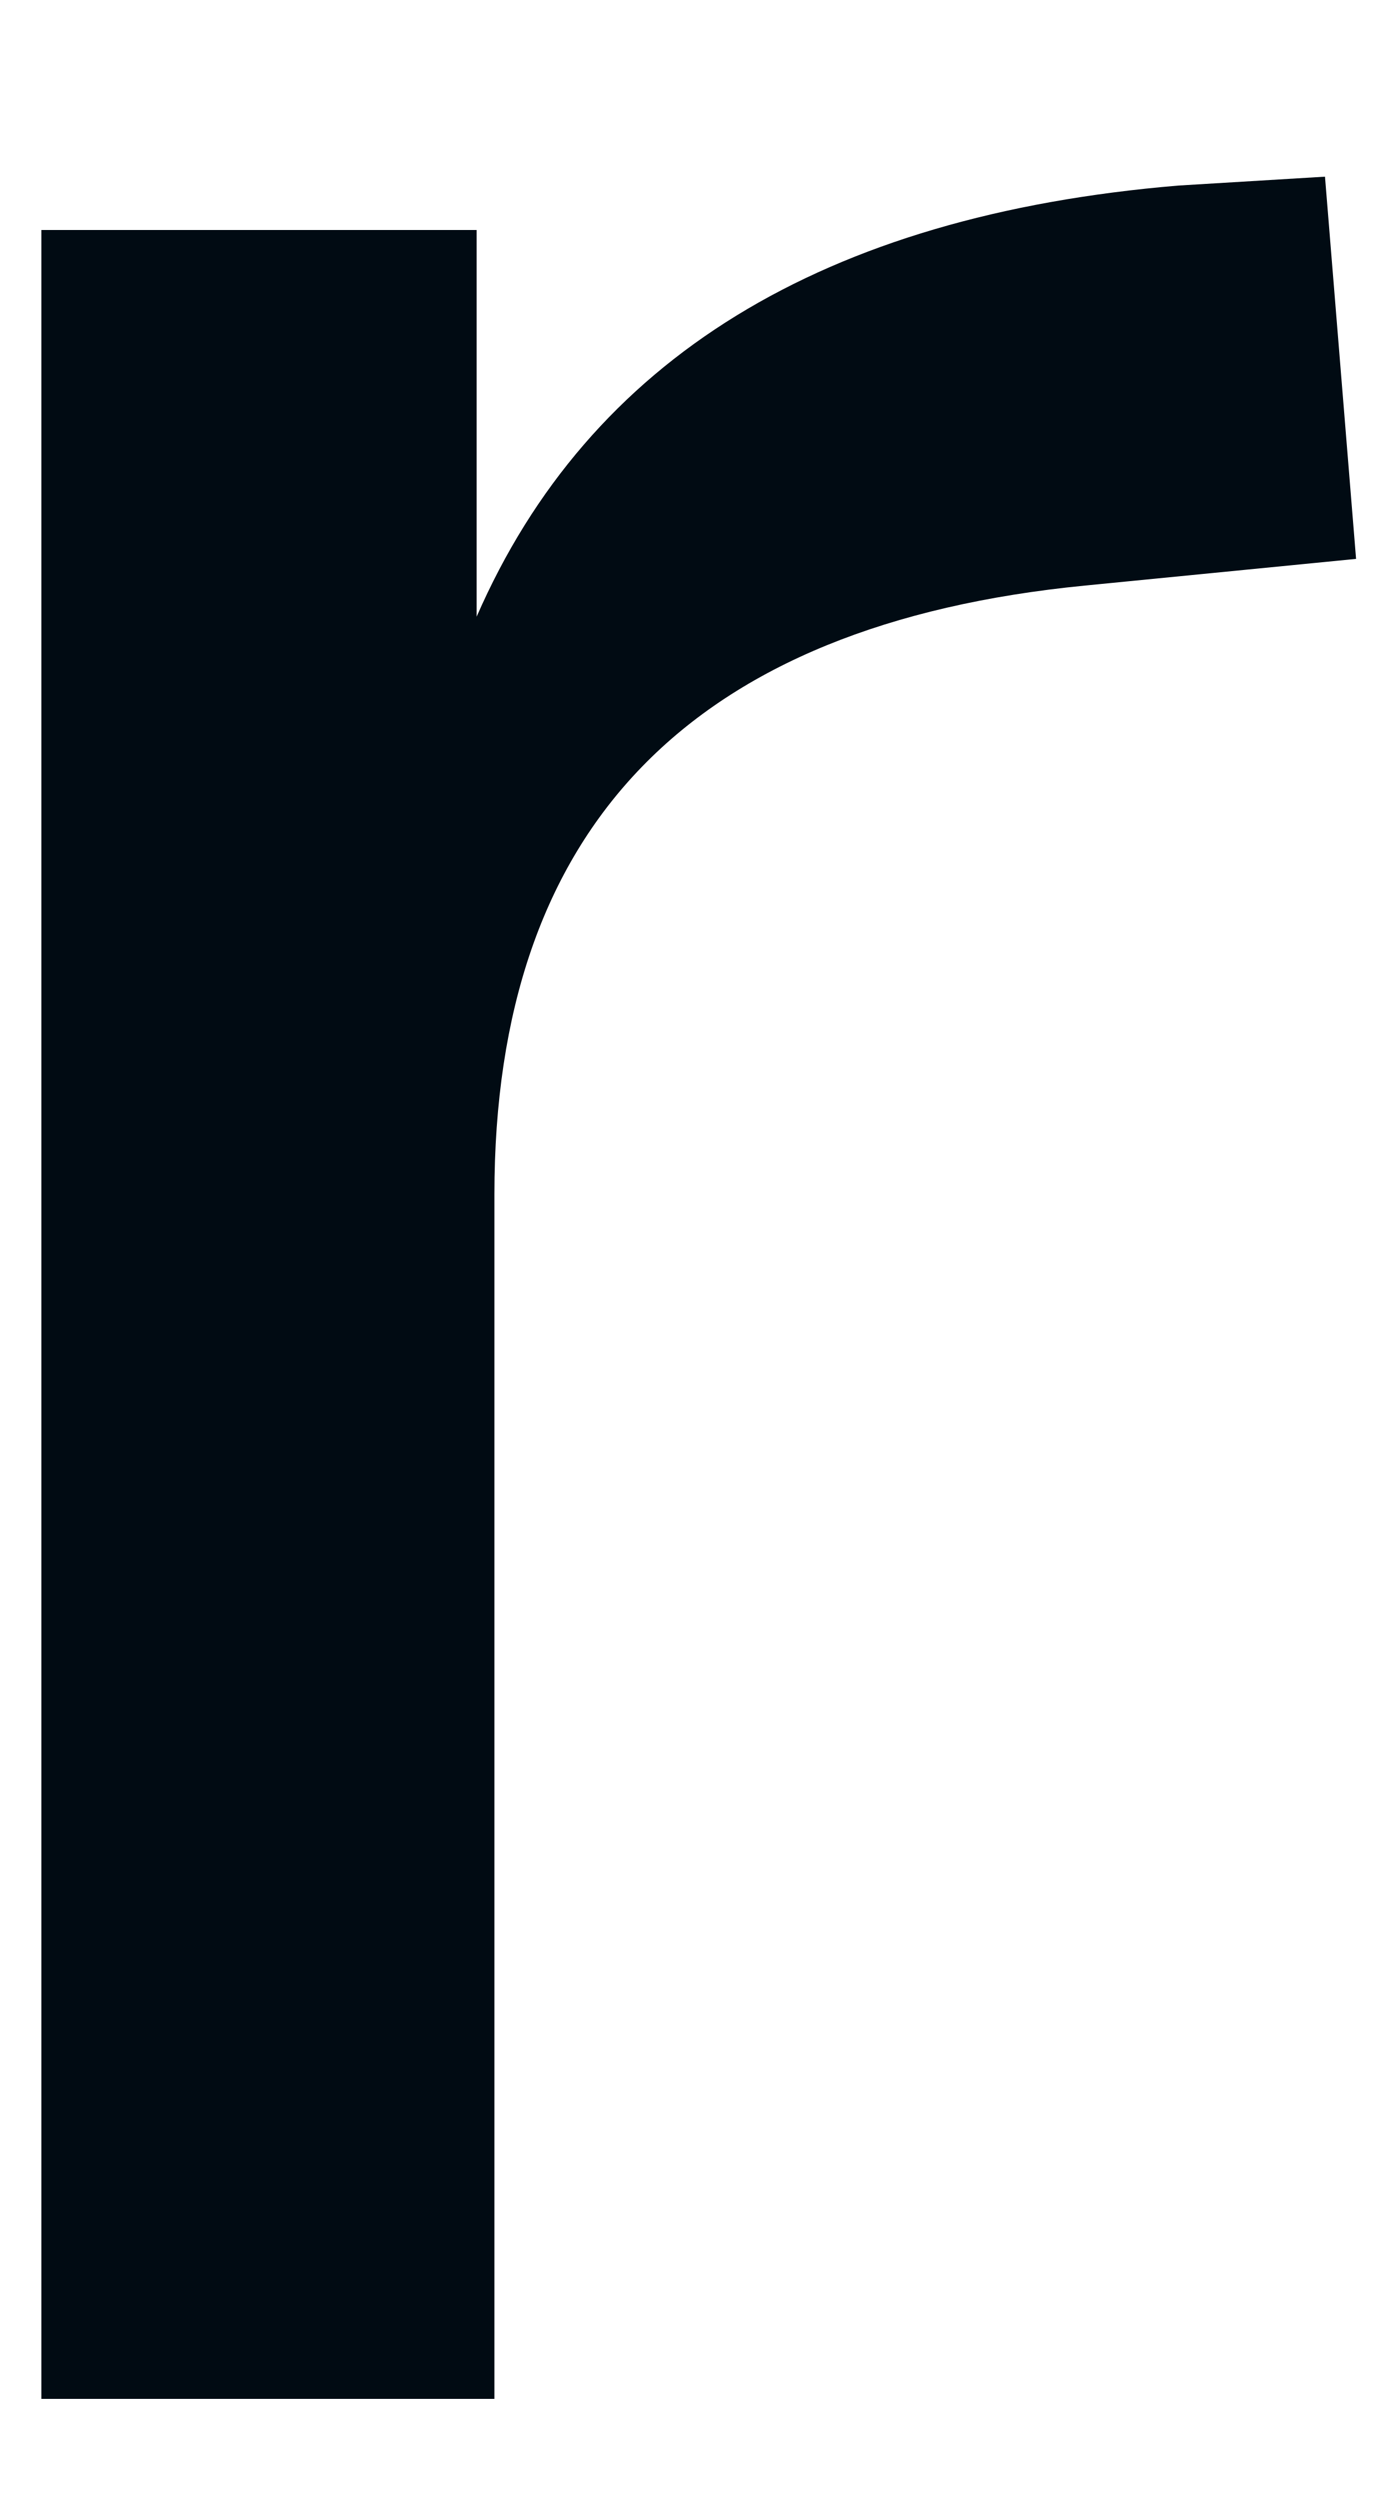 <?xml version="1.0" encoding="UTF-8" standalone="no"?><svg width='5' height='9' viewBox='0 0 5 9' fill='none' xmlns='http://www.w3.org/2000/svg'>
<path d='M0.149 8.636V0.828H1.717V2.22C2.122 1.292 2.965 0.775 4.245 0.668L4.773 0.636L4.885 2.012L3.909 2.108C2.49 2.247 1.781 2.977 1.781 4.3V8.636H0.149Z' fill='#010B13'/>
</svg>
